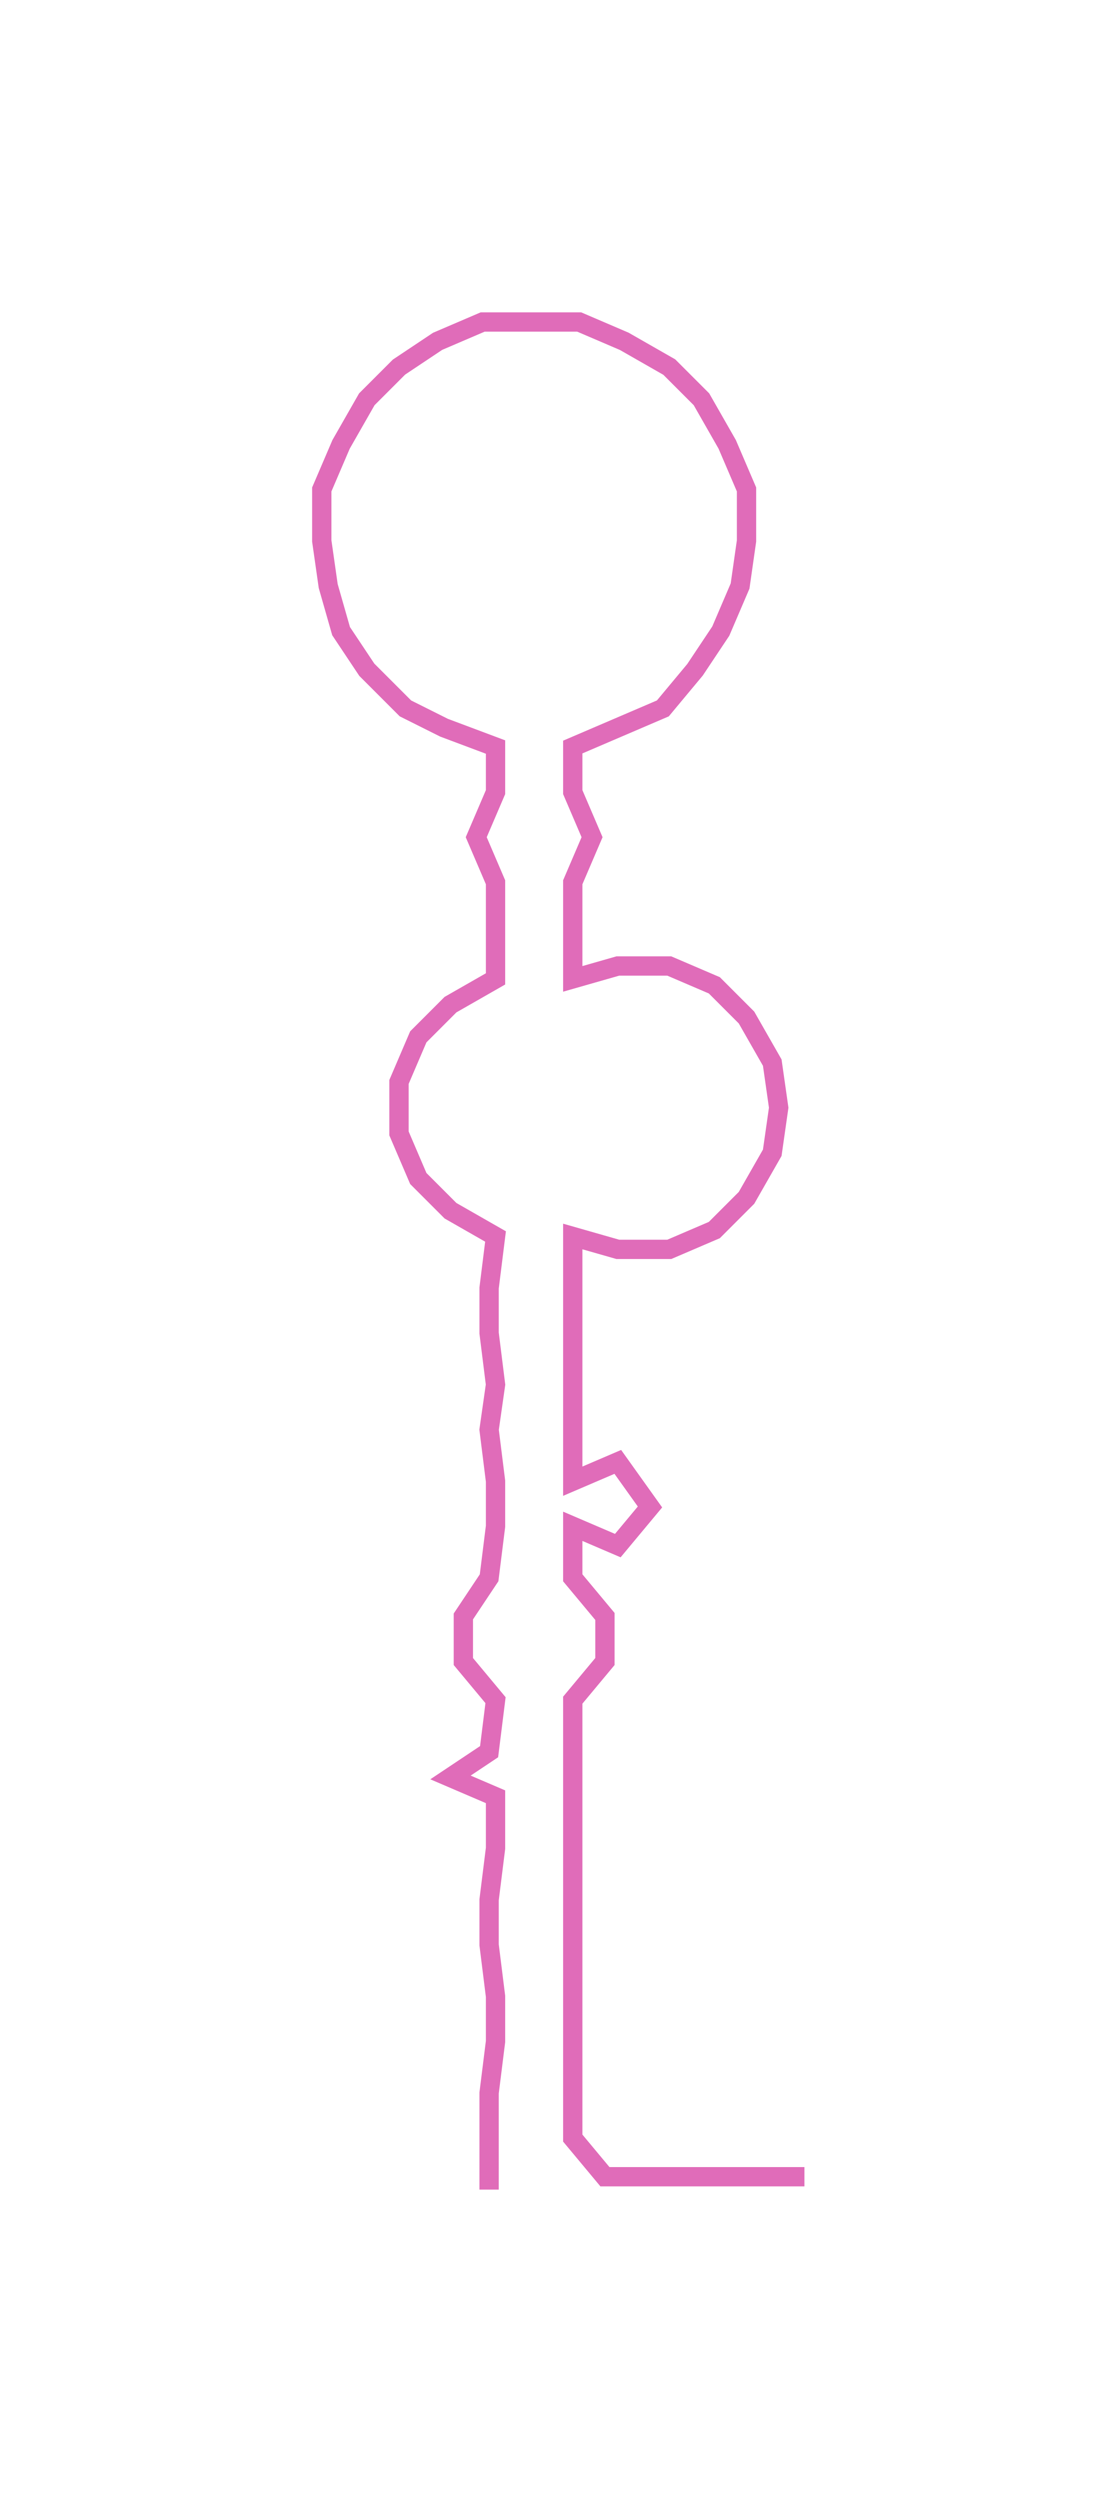 <ns0:svg xmlns:ns0="http://www.w3.org/2000/svg" width="132.821px" height="300px" viewBox="0 0 171.86 388.176"><ns0:path style="stroke:#e06cb9;stroke-width:3px;fill:none;" d="M76 340 L76 340 L76 332 L76 325 L77 317 L77 310 L76 302 L76 295 L77 287 L77 279 L70 276 L76 272 L77 264 L72 258 L72 251 L76 245 L77 237 L77 230 L76 222 L77 215 L76 207 L76 200 L77 192 L70 188 L65 183 L62 176 L62 168 L65 161 L70 156 L77 152 L77 144 L77 137 L74 130 L77 123 L77 116 L69 113 L63 110 L57 104 L53 98 L51 91 L50 84 L50 76 L53 69 L57 62 L62 57 L68 53 L75 50 L83 50 L90 50 L97 53 L104 57 L109 62 L113 69 L116 76 L116 84 L115 91 L112 98 L108 104 L103 110 L96 113 L89 116 L89 123 L92 130 L89 137 L89 144 L89 152 L96 150 L104 150 L111 153 L116 158 L120 165 L121 172 L120 179 L116 186 L111 191 L104 194 L96 194 L89 192 L89 200 L89 207 L89 215 L89 222 L89 230 L96 227 L101 234 L96 240 L89 237 L89 245 L94 251 L94 258 L89 264 L89 272 L89 279 L89 287 L89 295 L89 302 L89 310 L89 317 L89 325 L89 332 L94 338 L102 338 L109 338 L117 338 L125 338" /></ns0:svg>